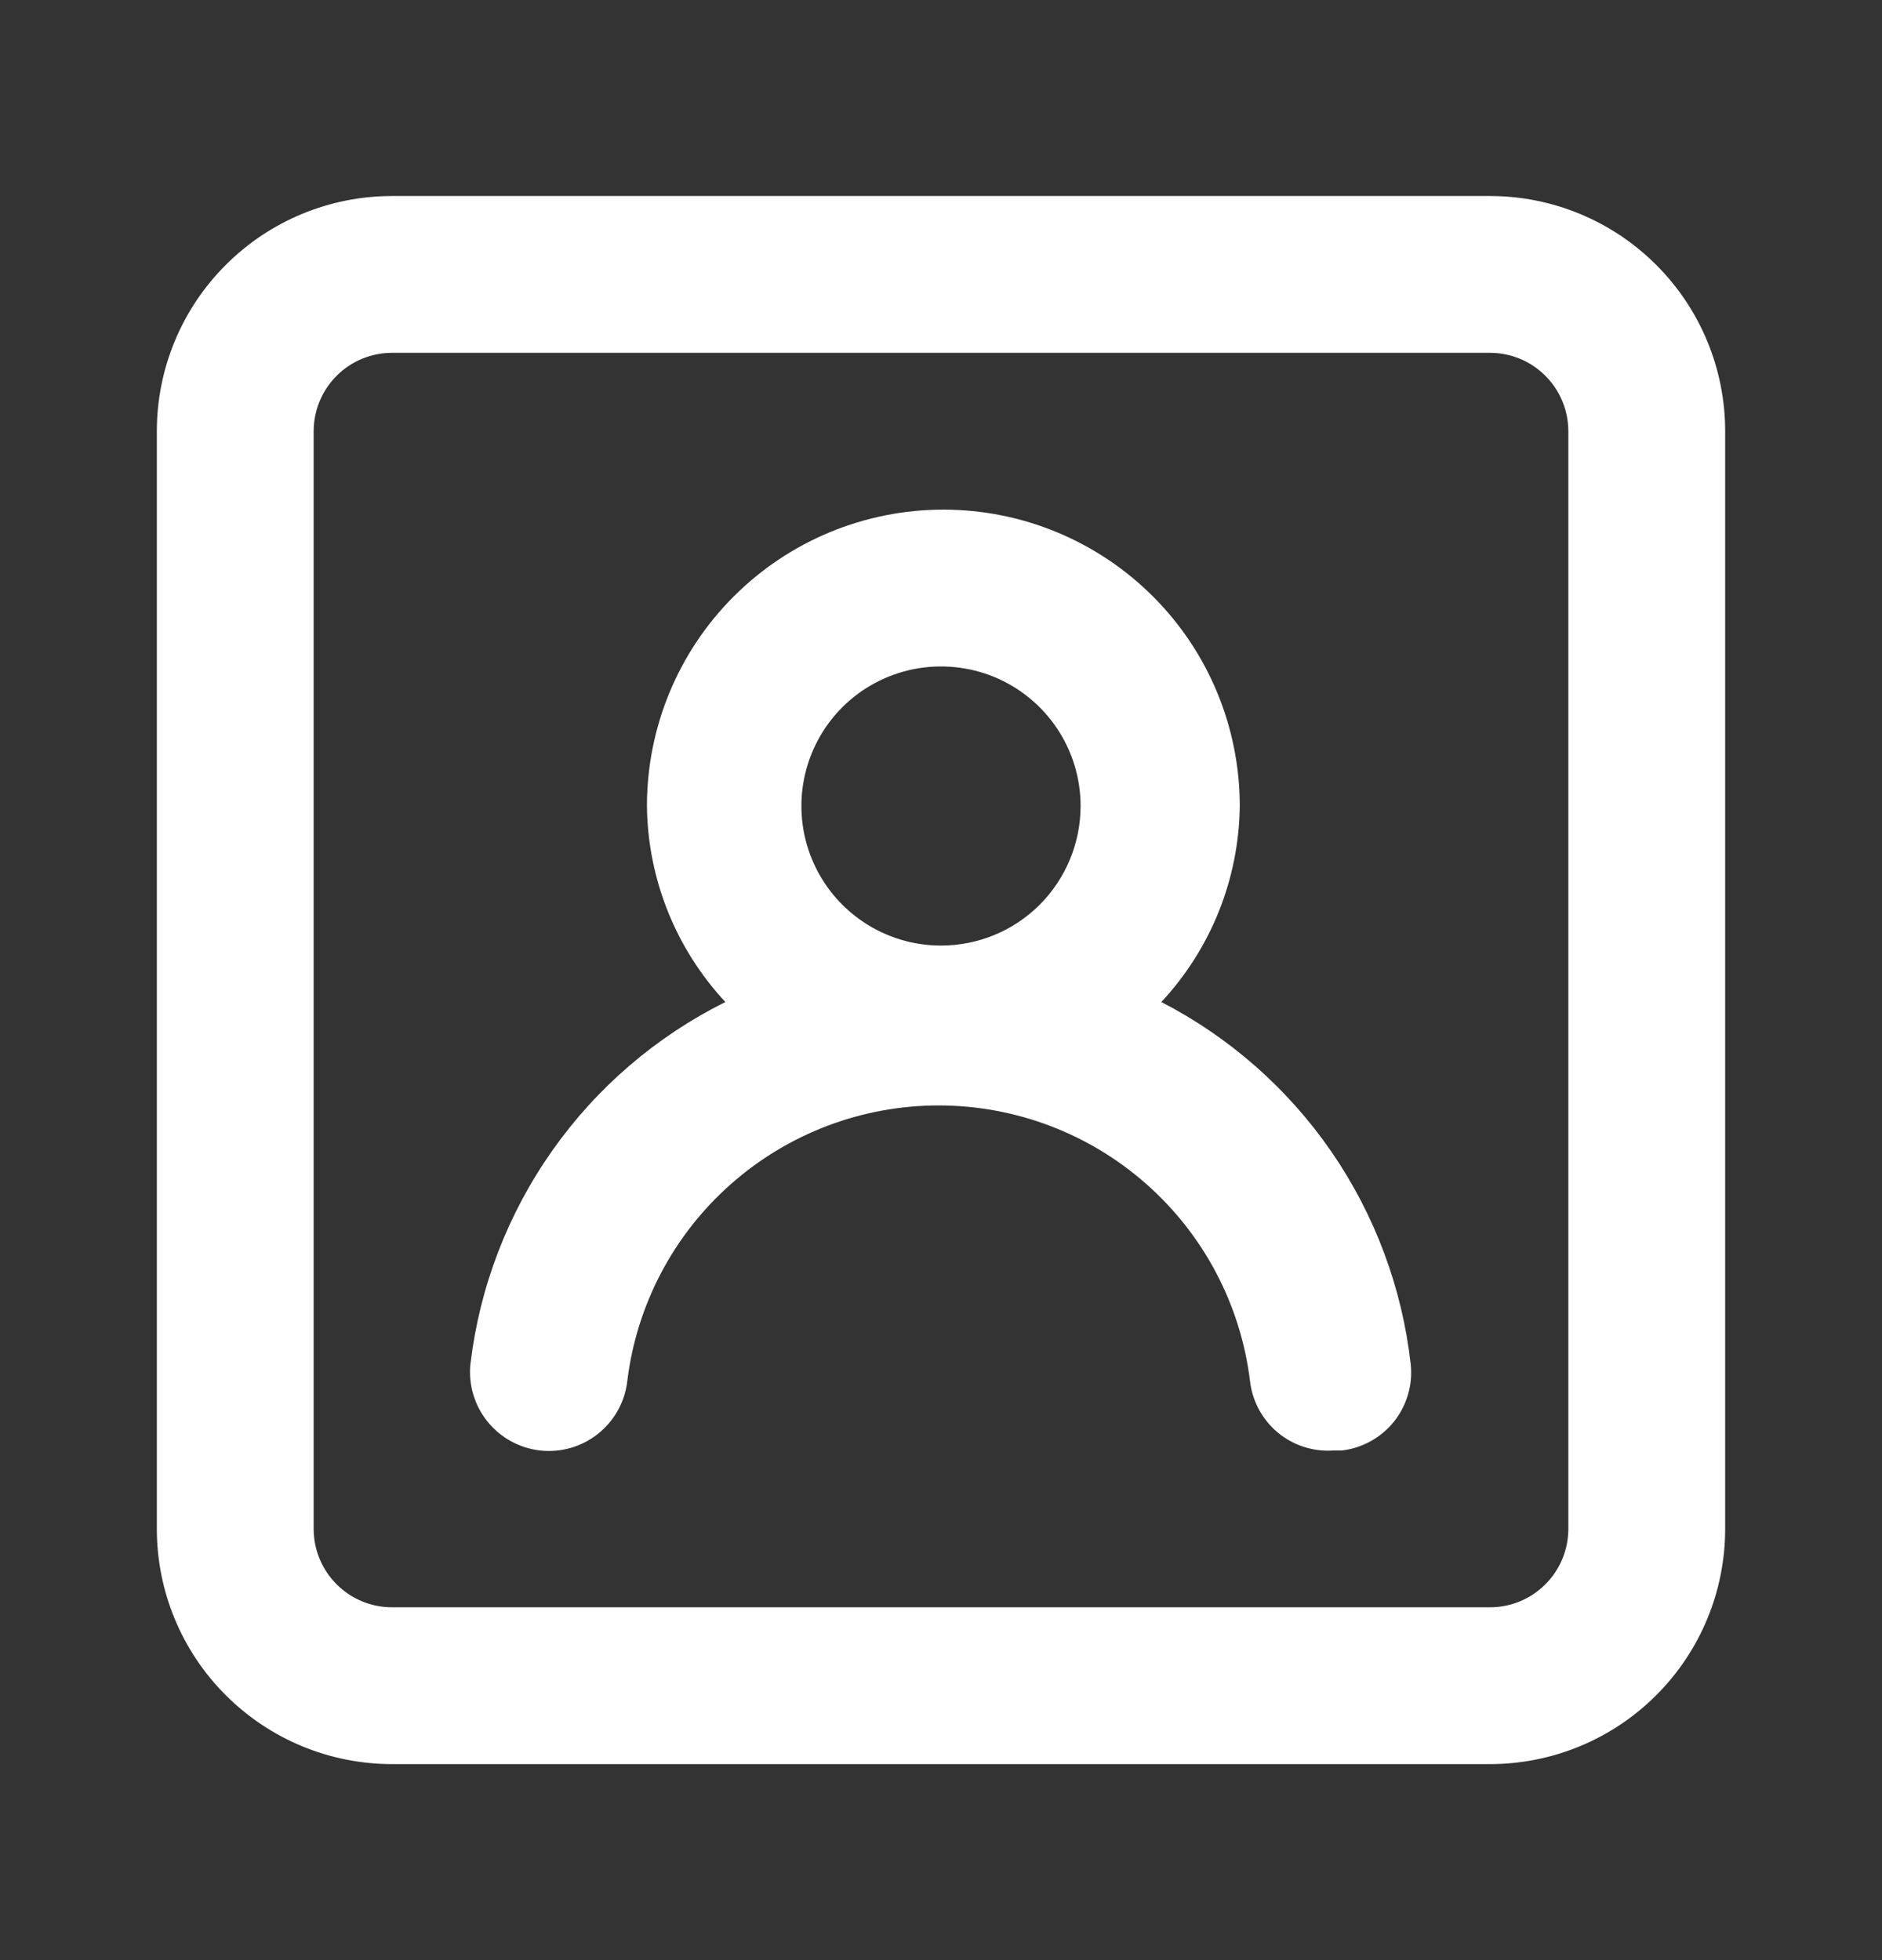 <svg width="24" height="25" viewBox="0 0 24 25" fill="none" xmlns="http://www.w3.org/2000/svg">
<rect x="0" y="0" width="24" height="25" fill="#333333" stroke="none"/>
<path d="M14.81 12.78C15.443 12.1 15.8 11.209 15.81 10.28C15.81 9.277 15.412 8.316 14.703 7.607C13.994 6.898 13.033 6.5 12.03 6.5C11.027 6.5 10.066 6.898 9.357 7.607C8.648 8.316 8.25 9.277 8.25 10.28C8.26 11.209 8.617 12.1 9.25 12.78C8.369 13.219 7.61 13.87 7.043 14.675C6.476 15.479 6.117 16.412 6 17.39C5.971 17.655 6.048 17.921 6.215 18.129C6.382 18.337 6.625 18.471 6.89 18.5C7.155 18.529 7.421 18.452 7.629 18.285C7.837 18.118 7.971 17.875 8 17.61C8.119 16.641 8.589 15.749 9.32 15.103C10.051 14.456 10.994 14.099 11.97 14.099C12.946 14.099 13.889 14.456 14.62 15.103C15.351 15.749 15.821 16.641 15.94 17.61C15.968 17.866 16.094 18.102 16.291 18.268C16.489 18.434 16.743 18.517 17 18.5H17.11C17.372 18.47 17.612 18.337 17.777 18.131C17.941 17.925 18.018 17.662 17.99 17.4C17.881 16.428 17.534 15.497 16.98 14.691C16.425 13.885 15.68 13.229 14.81 12.78ZM12 12.06C11.648 12.06 11.304 11.956 11.011 11.76C10.718 11.564 10.49 11.286 10.355 10.961C10.221 10.636 10.185 10.278 10.254 9.933C10.323 9.587 10.492 9.27 10.741 9.021C10.99 8.772 11.307 8.603 11.653 8.534C11.998 8.466 12.356 8.501 12.681 8.635C13.006 8.77 13.284 8.998 13.48 9.291C13.676 9.584 13.78 9.928 13.78 10.28C13.78 10.752 13.592 11.205 13.259 11.539C12.925 11.873 12.472 12.06 12 12.06ZM19 2.5H5C4.204 2.5 3.441 2.816 2.879 3.379C2.316 3.941 2 4.704 2 5.5V19.5C2 20.296 2.316 21.059 2.879 21.621C3.441 22.184 4.204 22.5 5 22.5H19C19.796 22.5 20.559 22.184 21.121 21.621C21.684 21.059 22 20.296 22 19.5V5.5C22 4.704 21.684 3.941 21.121 3.379C20.559 2.816 19.796 2.5 19 2.5ZM20 19.5C20 19.765 19.895 20.02 19.707 20.207C19.52 20.395 19.265 20.5 19 20.5H5C4.735 20.5 4.48 20.395 4.293 20.207C4.105 20.02 4 19.765 4 19.5V5.5C4 5.235 4.105 4.98 4.293 4.793C4.48 4.605 4.735 4.5 5 4.5H19C19.265 4.5 19.52 4.605 19.707 4.793C19.895 4.98 20 5.235 20 5.5V19.5Z" fill="white"/>
</svg>
